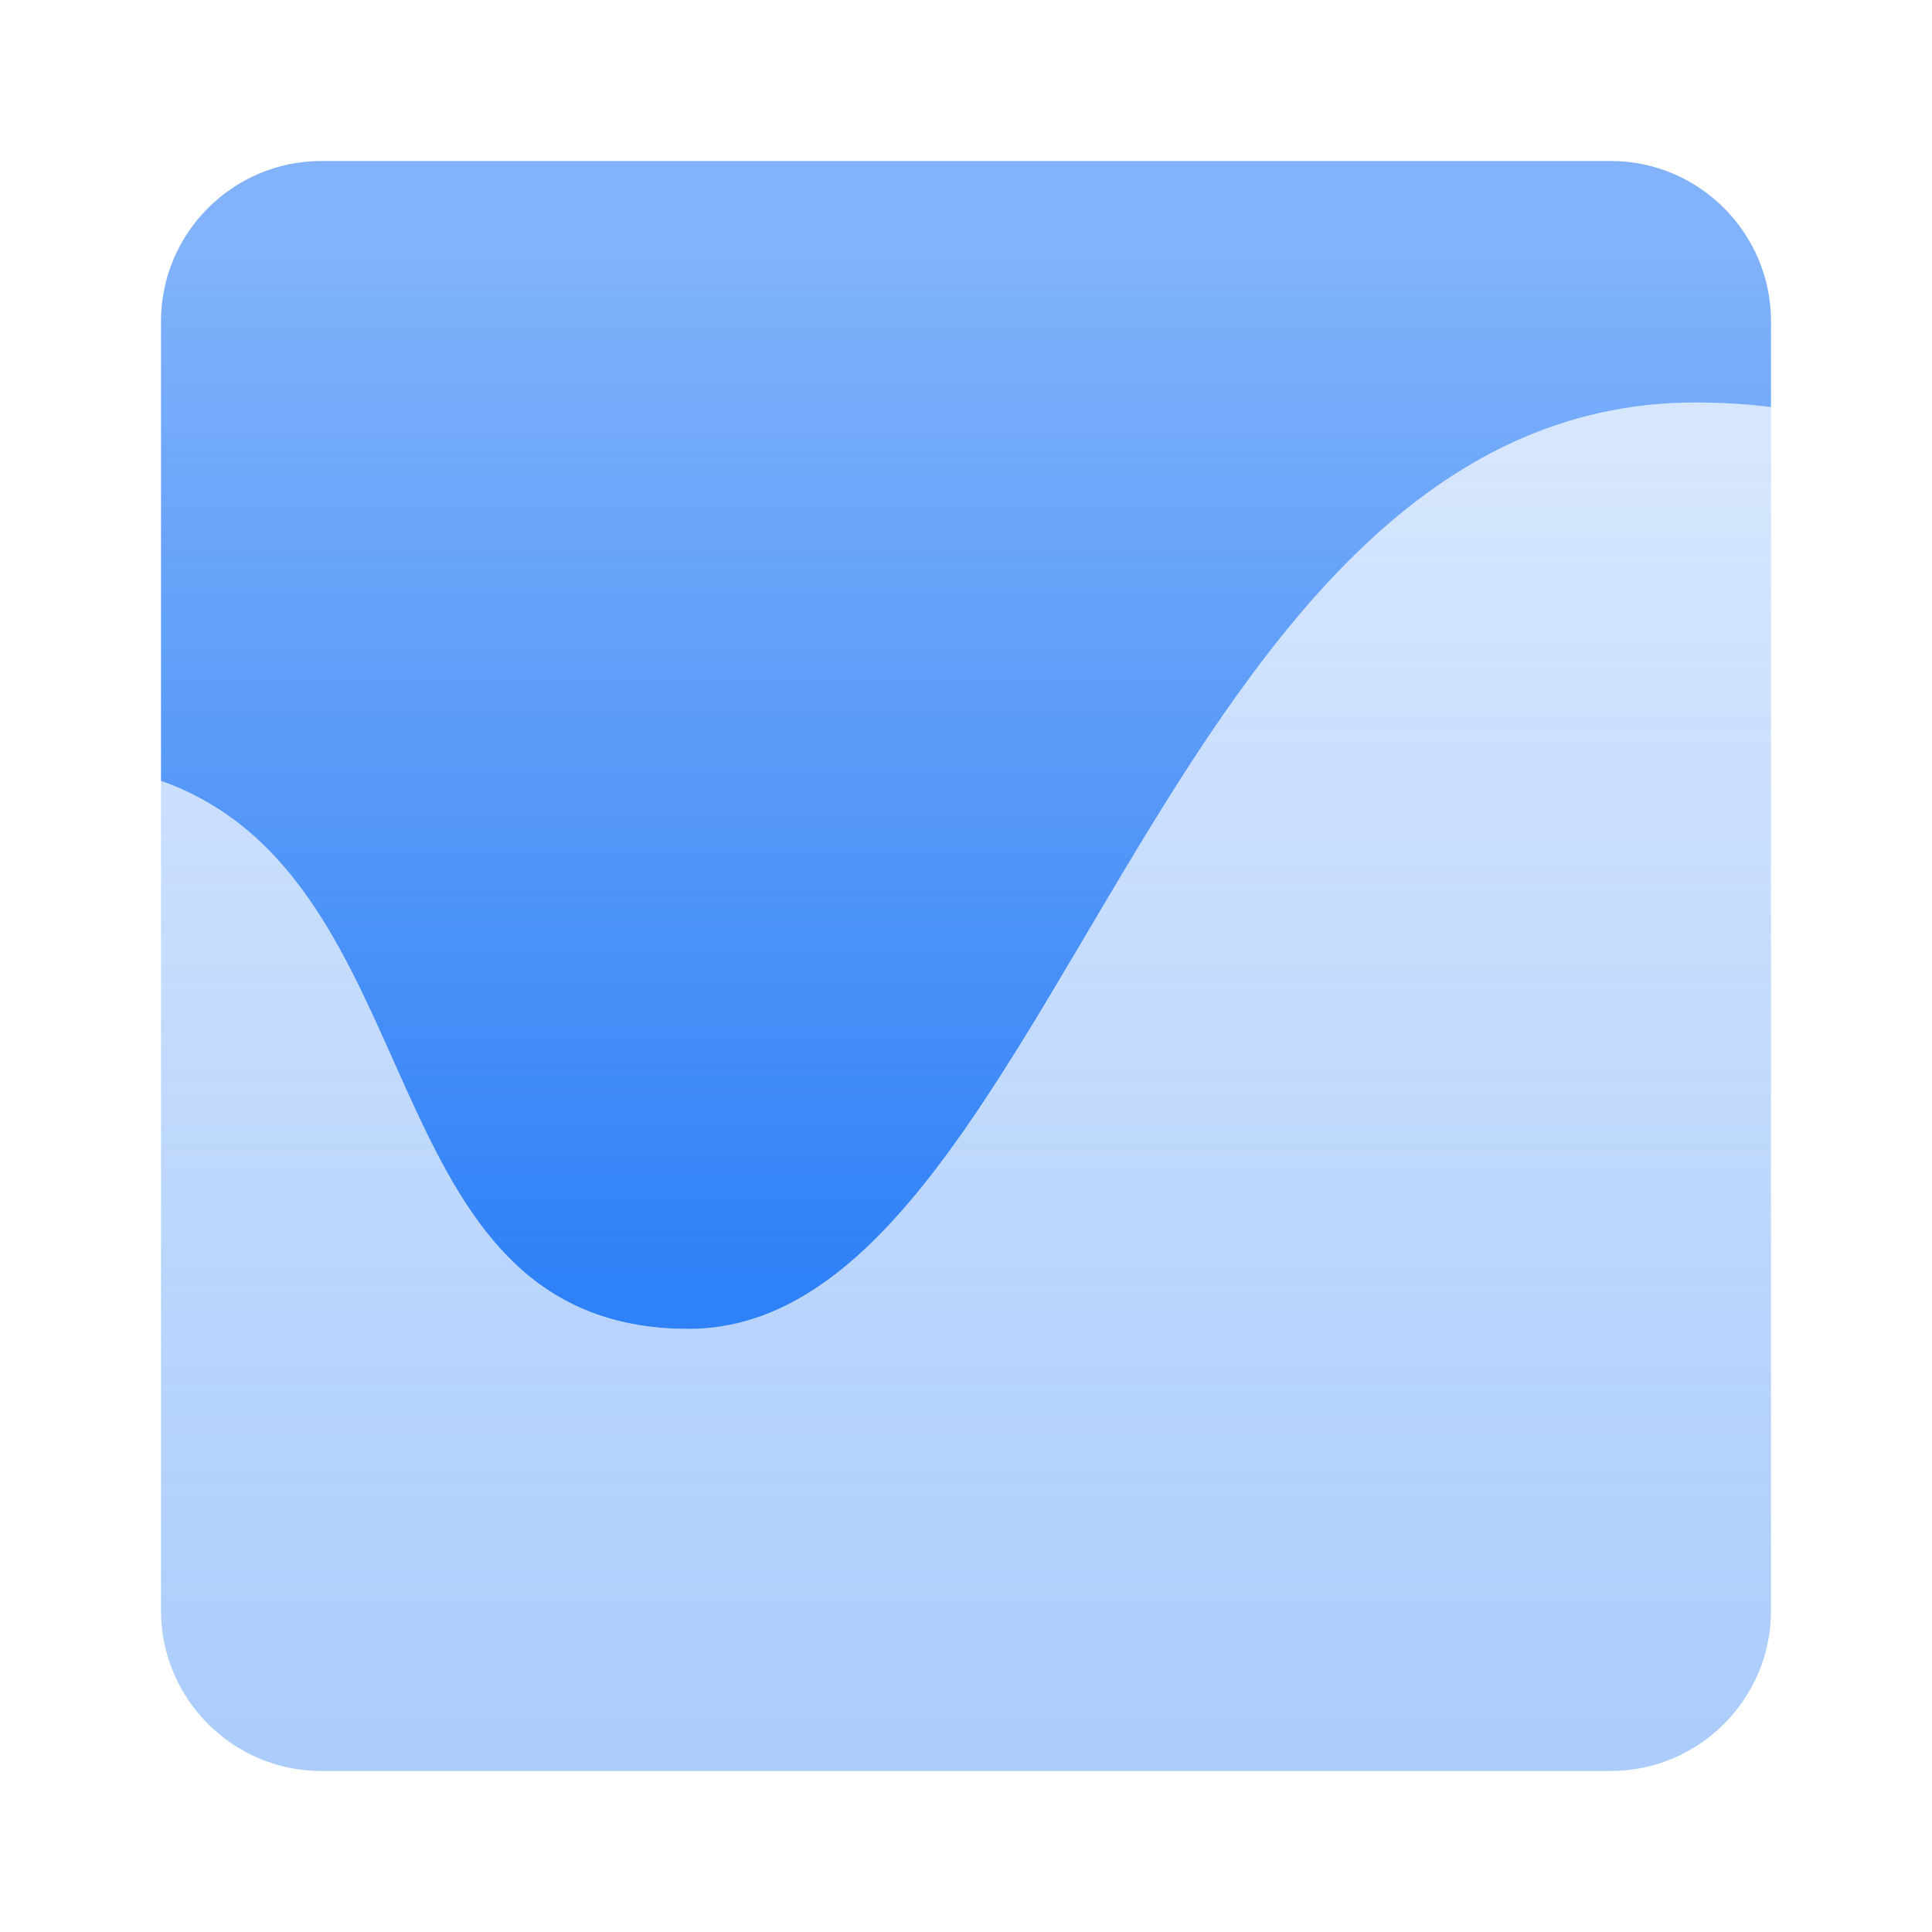 <svg width="24" height="24" viewBox="0 0 24 24" xmlns="http://www.w3.org/2000/svg">
    <defs>
        <linearGradient x1="50%" y1="3.49%" x2="50%" y2="97.401%" id="a">
            <stop stop-color="#2f81f7" stop-opacity=".2" offset="0%"/>
            <stop stop-color="#2f81f7" stop-opacity=".4" offset="100%"/>
        </linearGradient>
        <linearGradient x1="50%" y1="96.106%" x2="50%" y2="6.251%" id="b">
            <stop stop-color="#2f81f7" offset="0%"/>
            <stop stop-color="#2f81f7" stop-opacity=".6" offset="100%"/>
        </linearGradient>
    </defs>
    <g fill="none" fill-rule="evenodd">
        <path d="M22 5.057v14.952c0 1.1-.898 1.991-1.99 1.991H3.99C2.892 22 2 21.102 2 20.01V9.7c3.454 1.222 2.523 6.808 6.554 6.808C13.081 16.508 14.38 5 21.063 5c.326 0 .638.02.937.057z" fill="url(#a)"/>
        <path d="M22 5.057V3.99C22 2.898 21.109 2 20.01 2H3.99C2.899 2 2 2.891 2 3.99V9.7c3.454 1.222 2.523 6.808 6.554 6.808C13.081 16.508 14.38 5 21.063 5c.326 0 .638.02.937.057z" fill="url(#b)"/>
    </g>
</svg>
